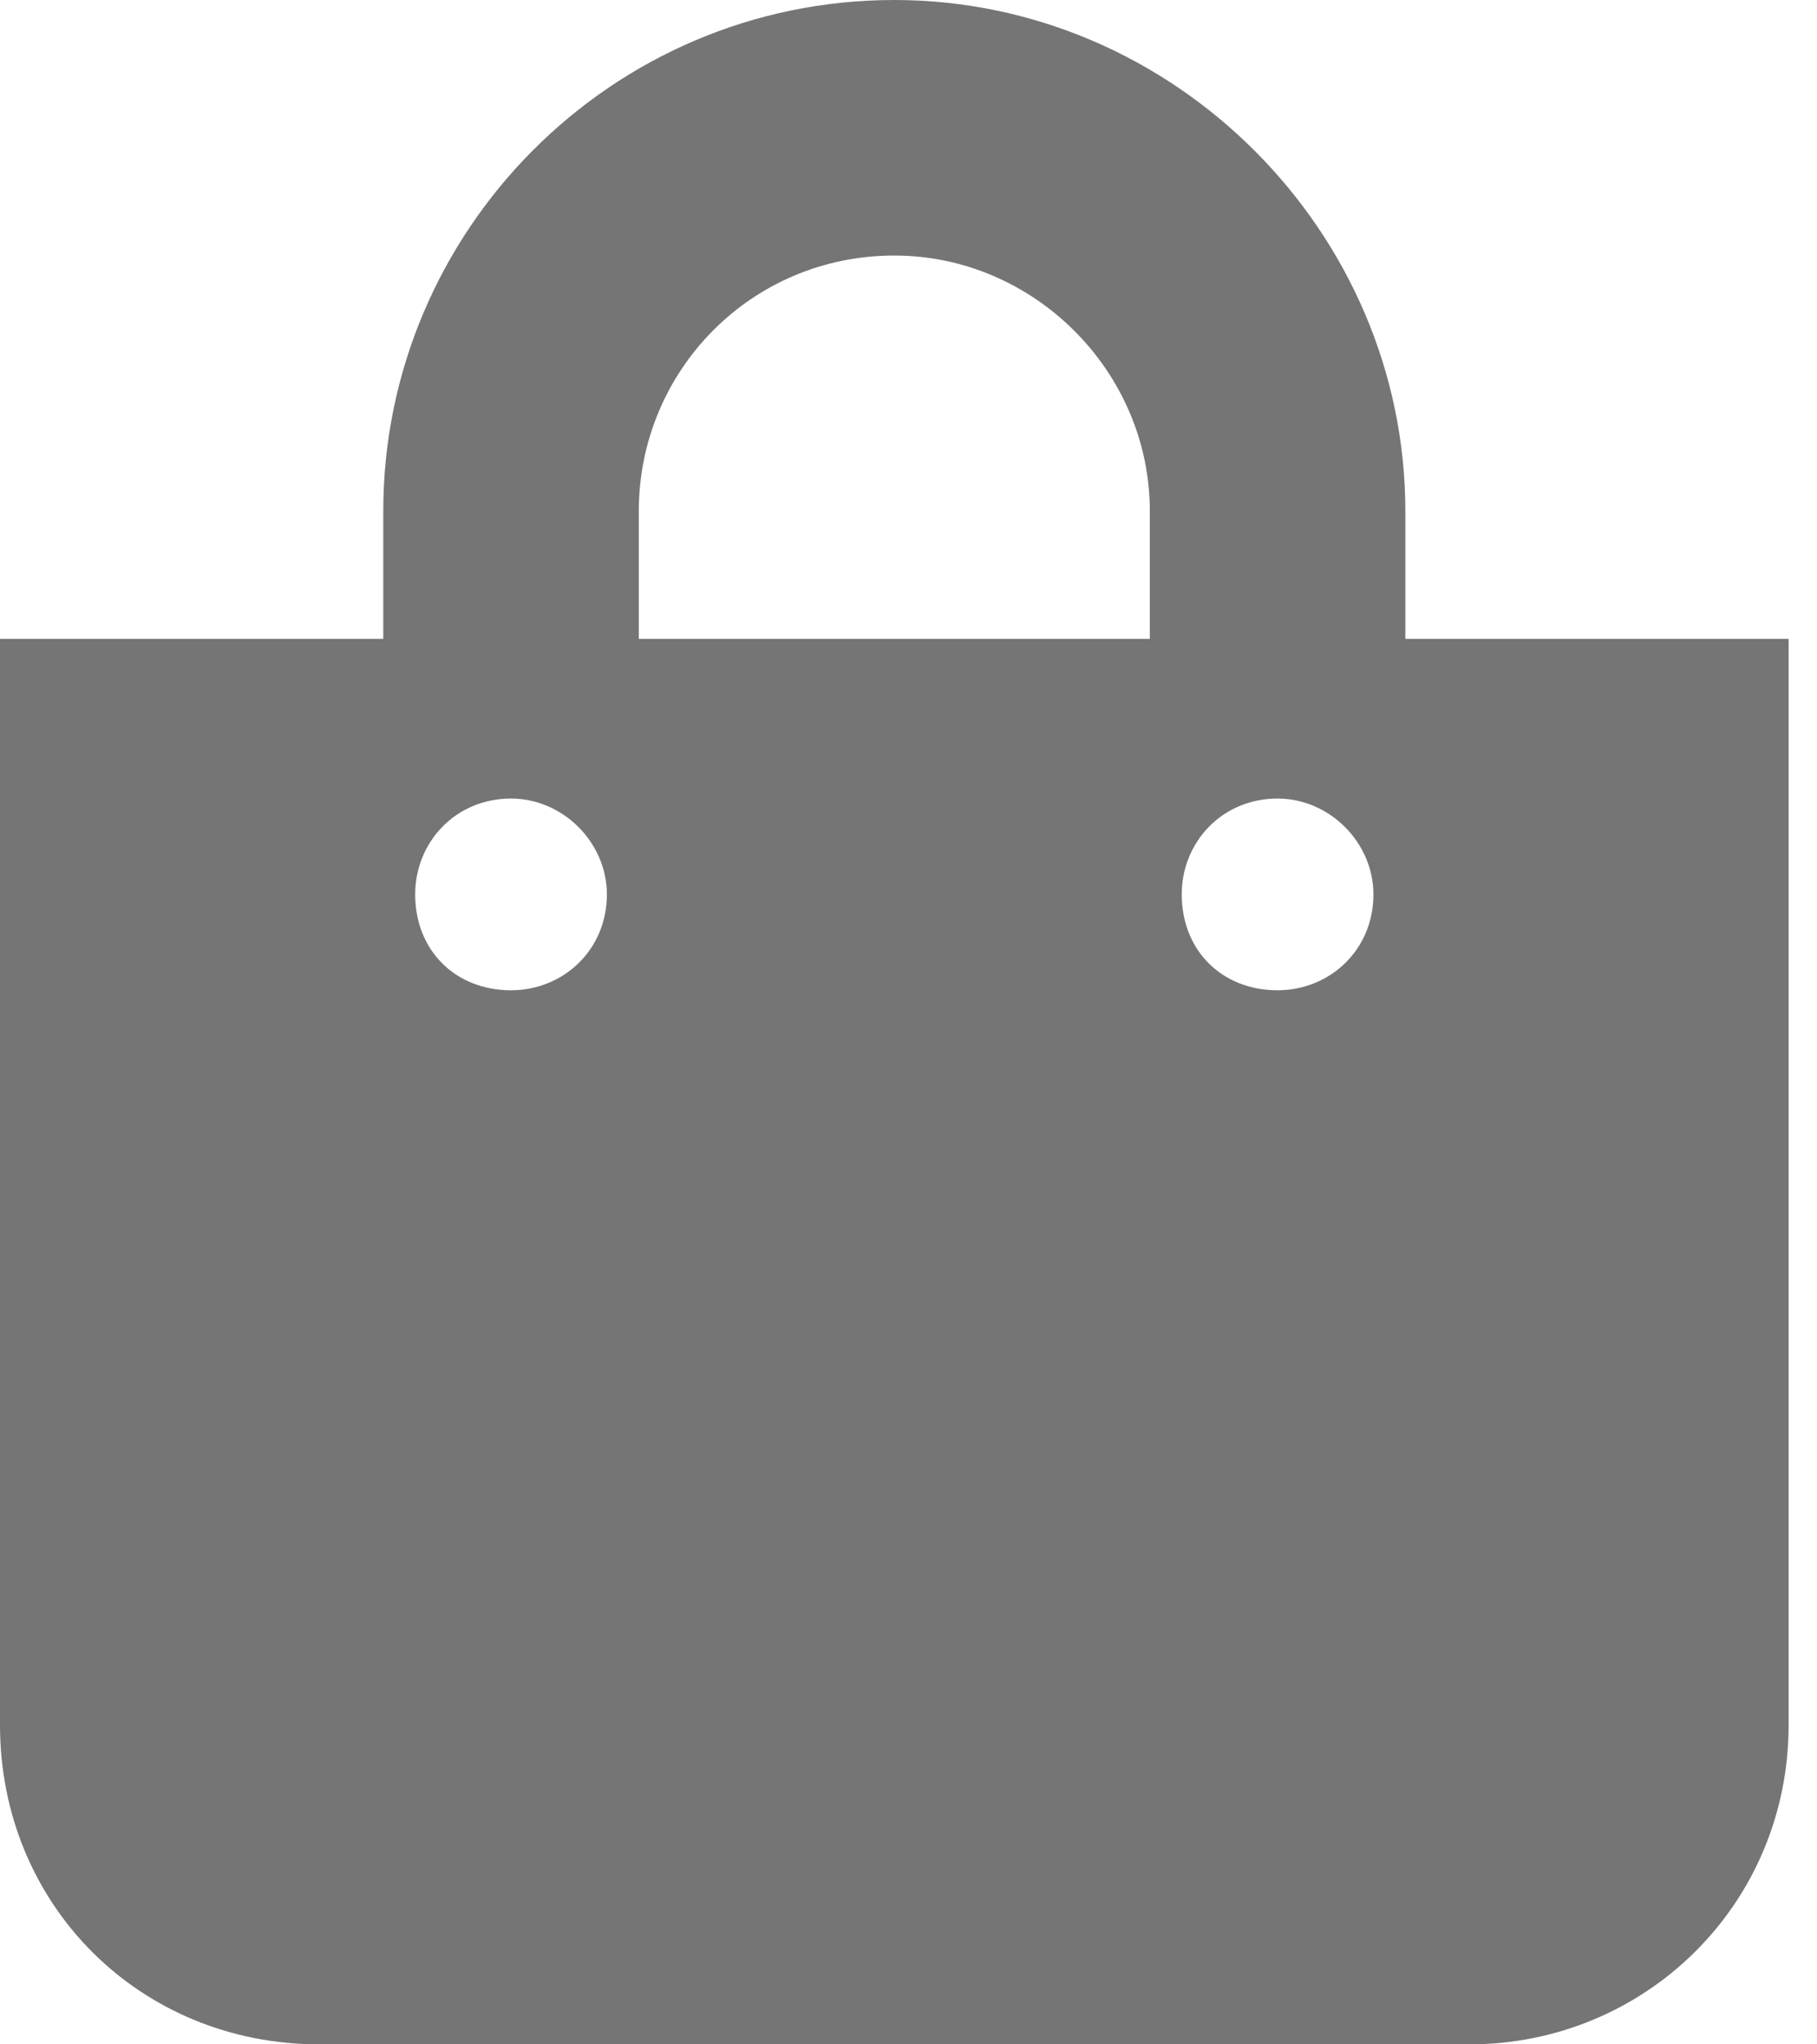 <svg width="16" height="18" viewBox="0 0 16 18" fill="none" xmlns="http://www.w3.org/2000/svg">
<path d="M12.375 5.625V4.5C12.375 2.039 10.336 0 7.875 0C5.379 0 3.375 2.039 3.375 4.5V5.625H0V15.188C0 16.77 1.23 18 2.812 18H12.938C14.484 18 15.75 16.77 15.75 15.188V5.625H12.375ZM5.625 4.5C5.625 3.27 6.609 2.25 7.875 2.25C9.105 2.25 10.125 3.27 10.125 4.5V5.625H5.625V4.5ZM11.25 8.719C10.758 8.719 10.406 8.367 10.406 7.875C10.406 7.418 10.758 7.031 11.25 7.031C11.707 7.031 12.094 7.418 12.094 7.875C12.094 8.367 11.707 8.719 11.25 8.719ZM4.5 8.719C4.008 8.719 3.656 8.367 3.656 7.875C3.656 7.418 4.008 7.031 4.5 7.031C4.957 7.031 5.344 7.418 5.344 7.875C5.344 8.367 4.957 8.719 4.5 8.719Z" fill="#757575"/>
</svg>
